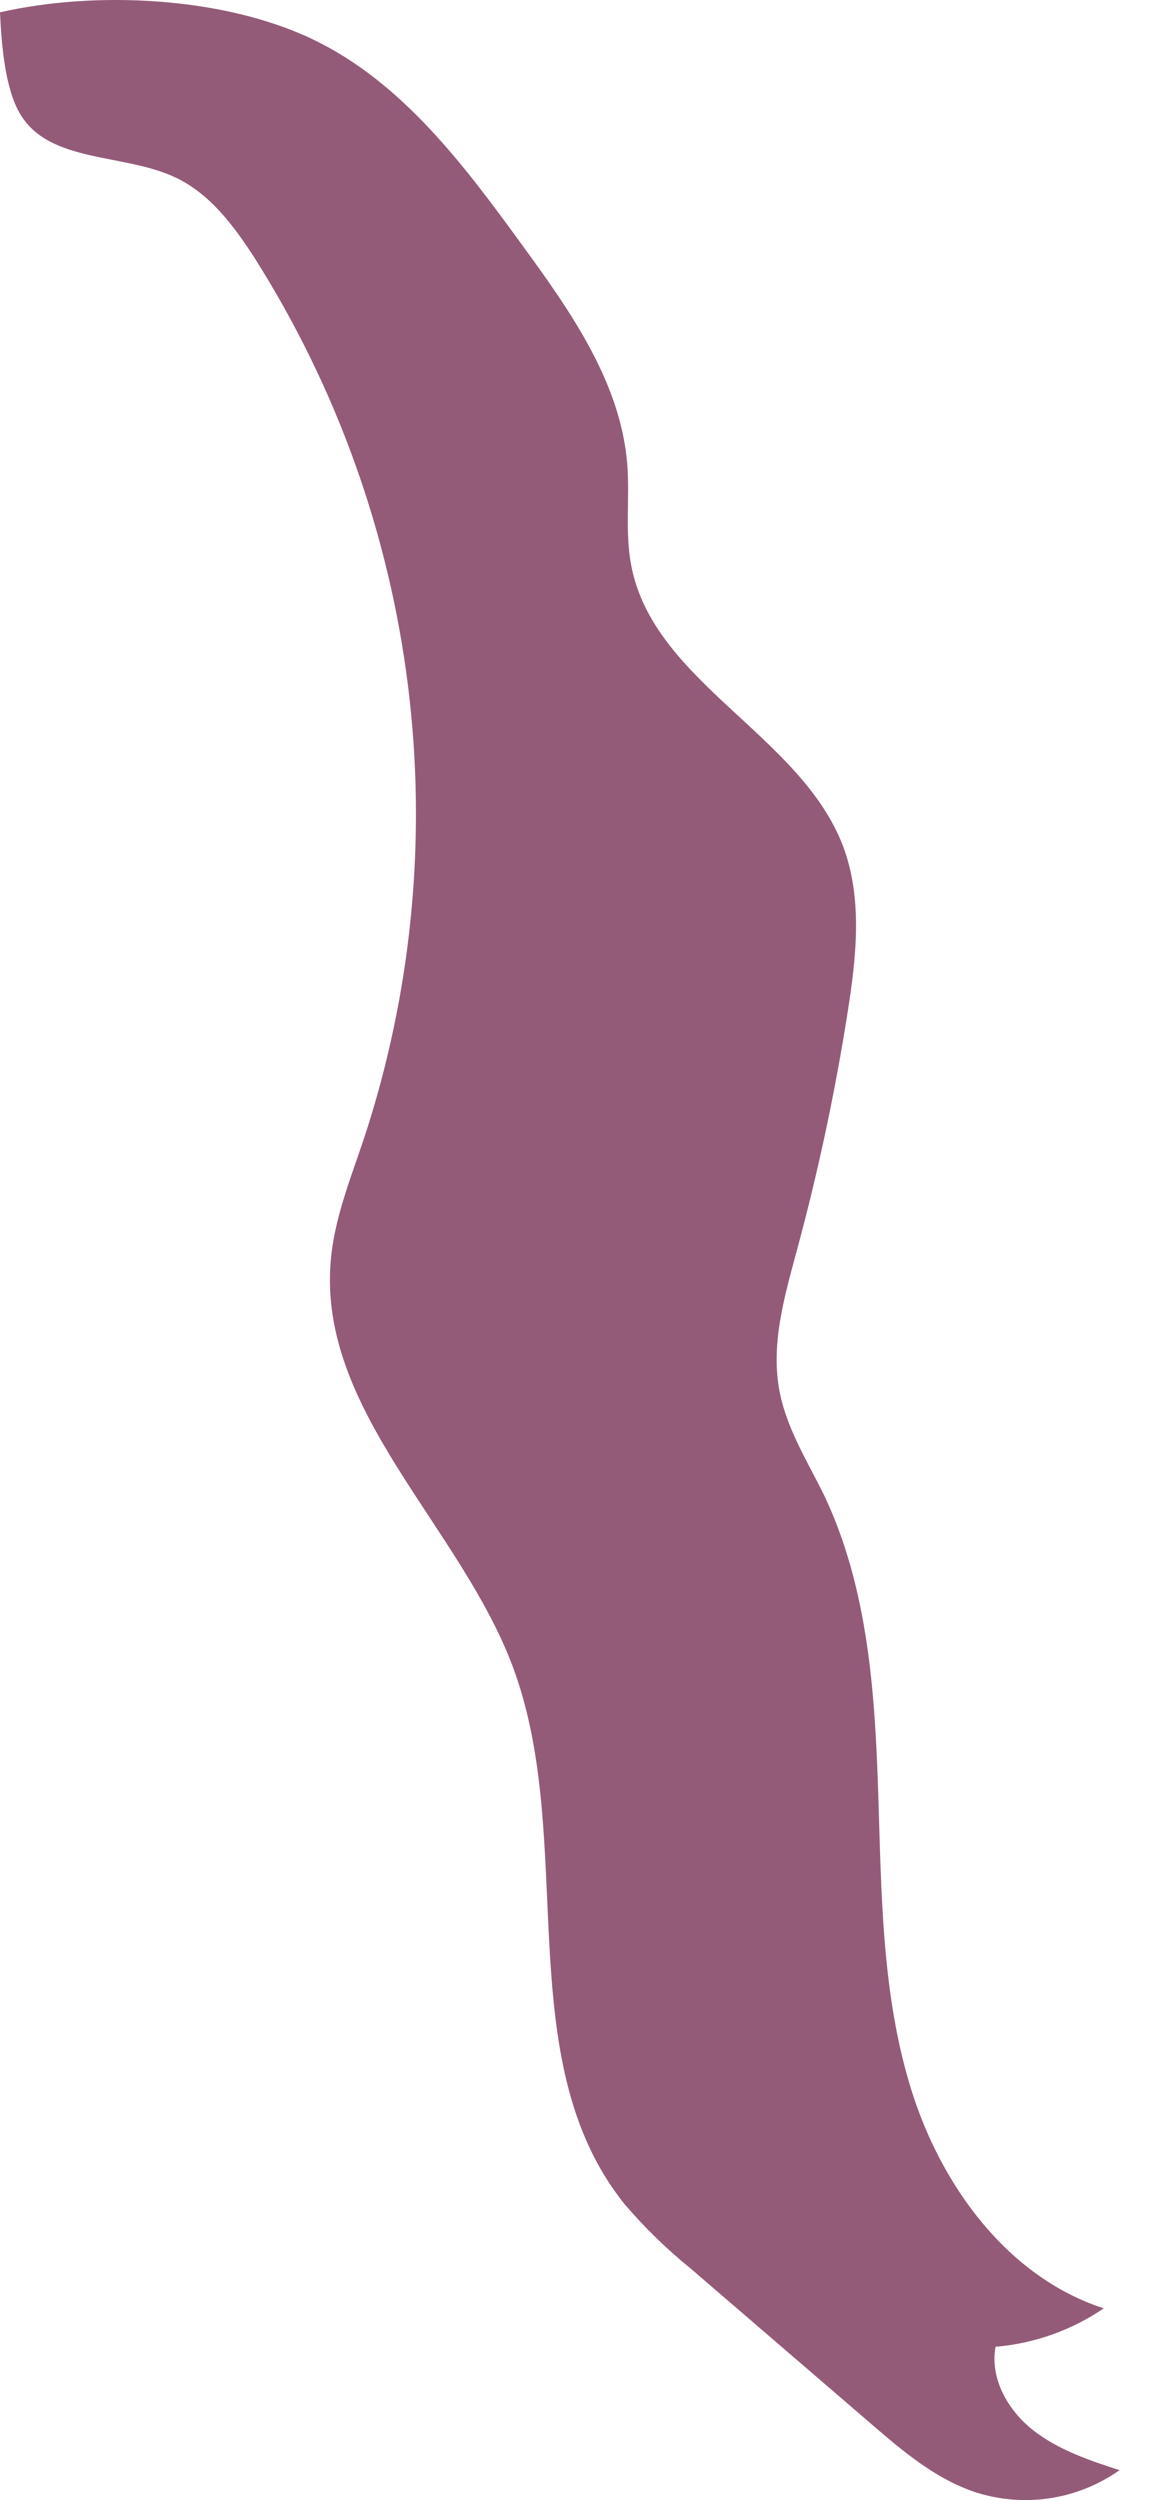 <svg width="21" height="45" viewBox="0 0 21 45" fill="none" xmlns="http://www.w3.org/2000/svg">
<path d="M5.631 0.707C7.241 1.476 8.358 2.972 9.406 4.413C10.28 5.61 11.183 6.891 11.298 8.367C11.344 8.972 11.254 9.586 11.369 10.181C11.773 12.281 14.409 13.221 15.18 15.221C15.538 16.164 15.425 17.213 15.268 18.209C15.042 19.651 14.738 21.079 14.357 22.488C14.129 23.332 13.871 24.21 14.045 25.069C14.178 25.734 14.551 26.318 14.849 26.927C15.624 28.567 15.757 30.426 15.816 32.239C15.876 34.051 15.874 35.895 16.416 37.625C16.958 39.355 18.154 40.99 19.879 41.549C19.299 41.944 18.628 42.182 17.93 42.241C17.826 42.807 18.149 43.383 18.605 43.741C19.061 44.099 19.619 44.285 20.163 44.462C19.791 44.724 19.364 44.897 18.916 44.966C18.466 45.035 18.008 44.999 17.575 44.861C16.854 44.625 16.257 44.118 15.681 43.621L12.443 40.836C12.011 40.486 11.611 40.097 11.249 39.674C9.155 37.071 10.405 33.127 9.236 30.001C8.283 27.459 5.723 25.395 5.957 22.69C6.022 21.934 6.312 21.217 6.555 20.494C7.418 17.872 7.689 15.09 7.349 12.35C7.008 9.61 6.065 6.98 4.588 4.648C4.218 4.073 3.789 3.496 3.172 3.2C2.235 2.752 0.895 2.945 0.363 2.052C0.081 1.58 0.025 0.751 0 0.222C1.719 -0.171 4.023 -0.062 5.631 0.707Z" fill="#945B79"/>
</svg>
